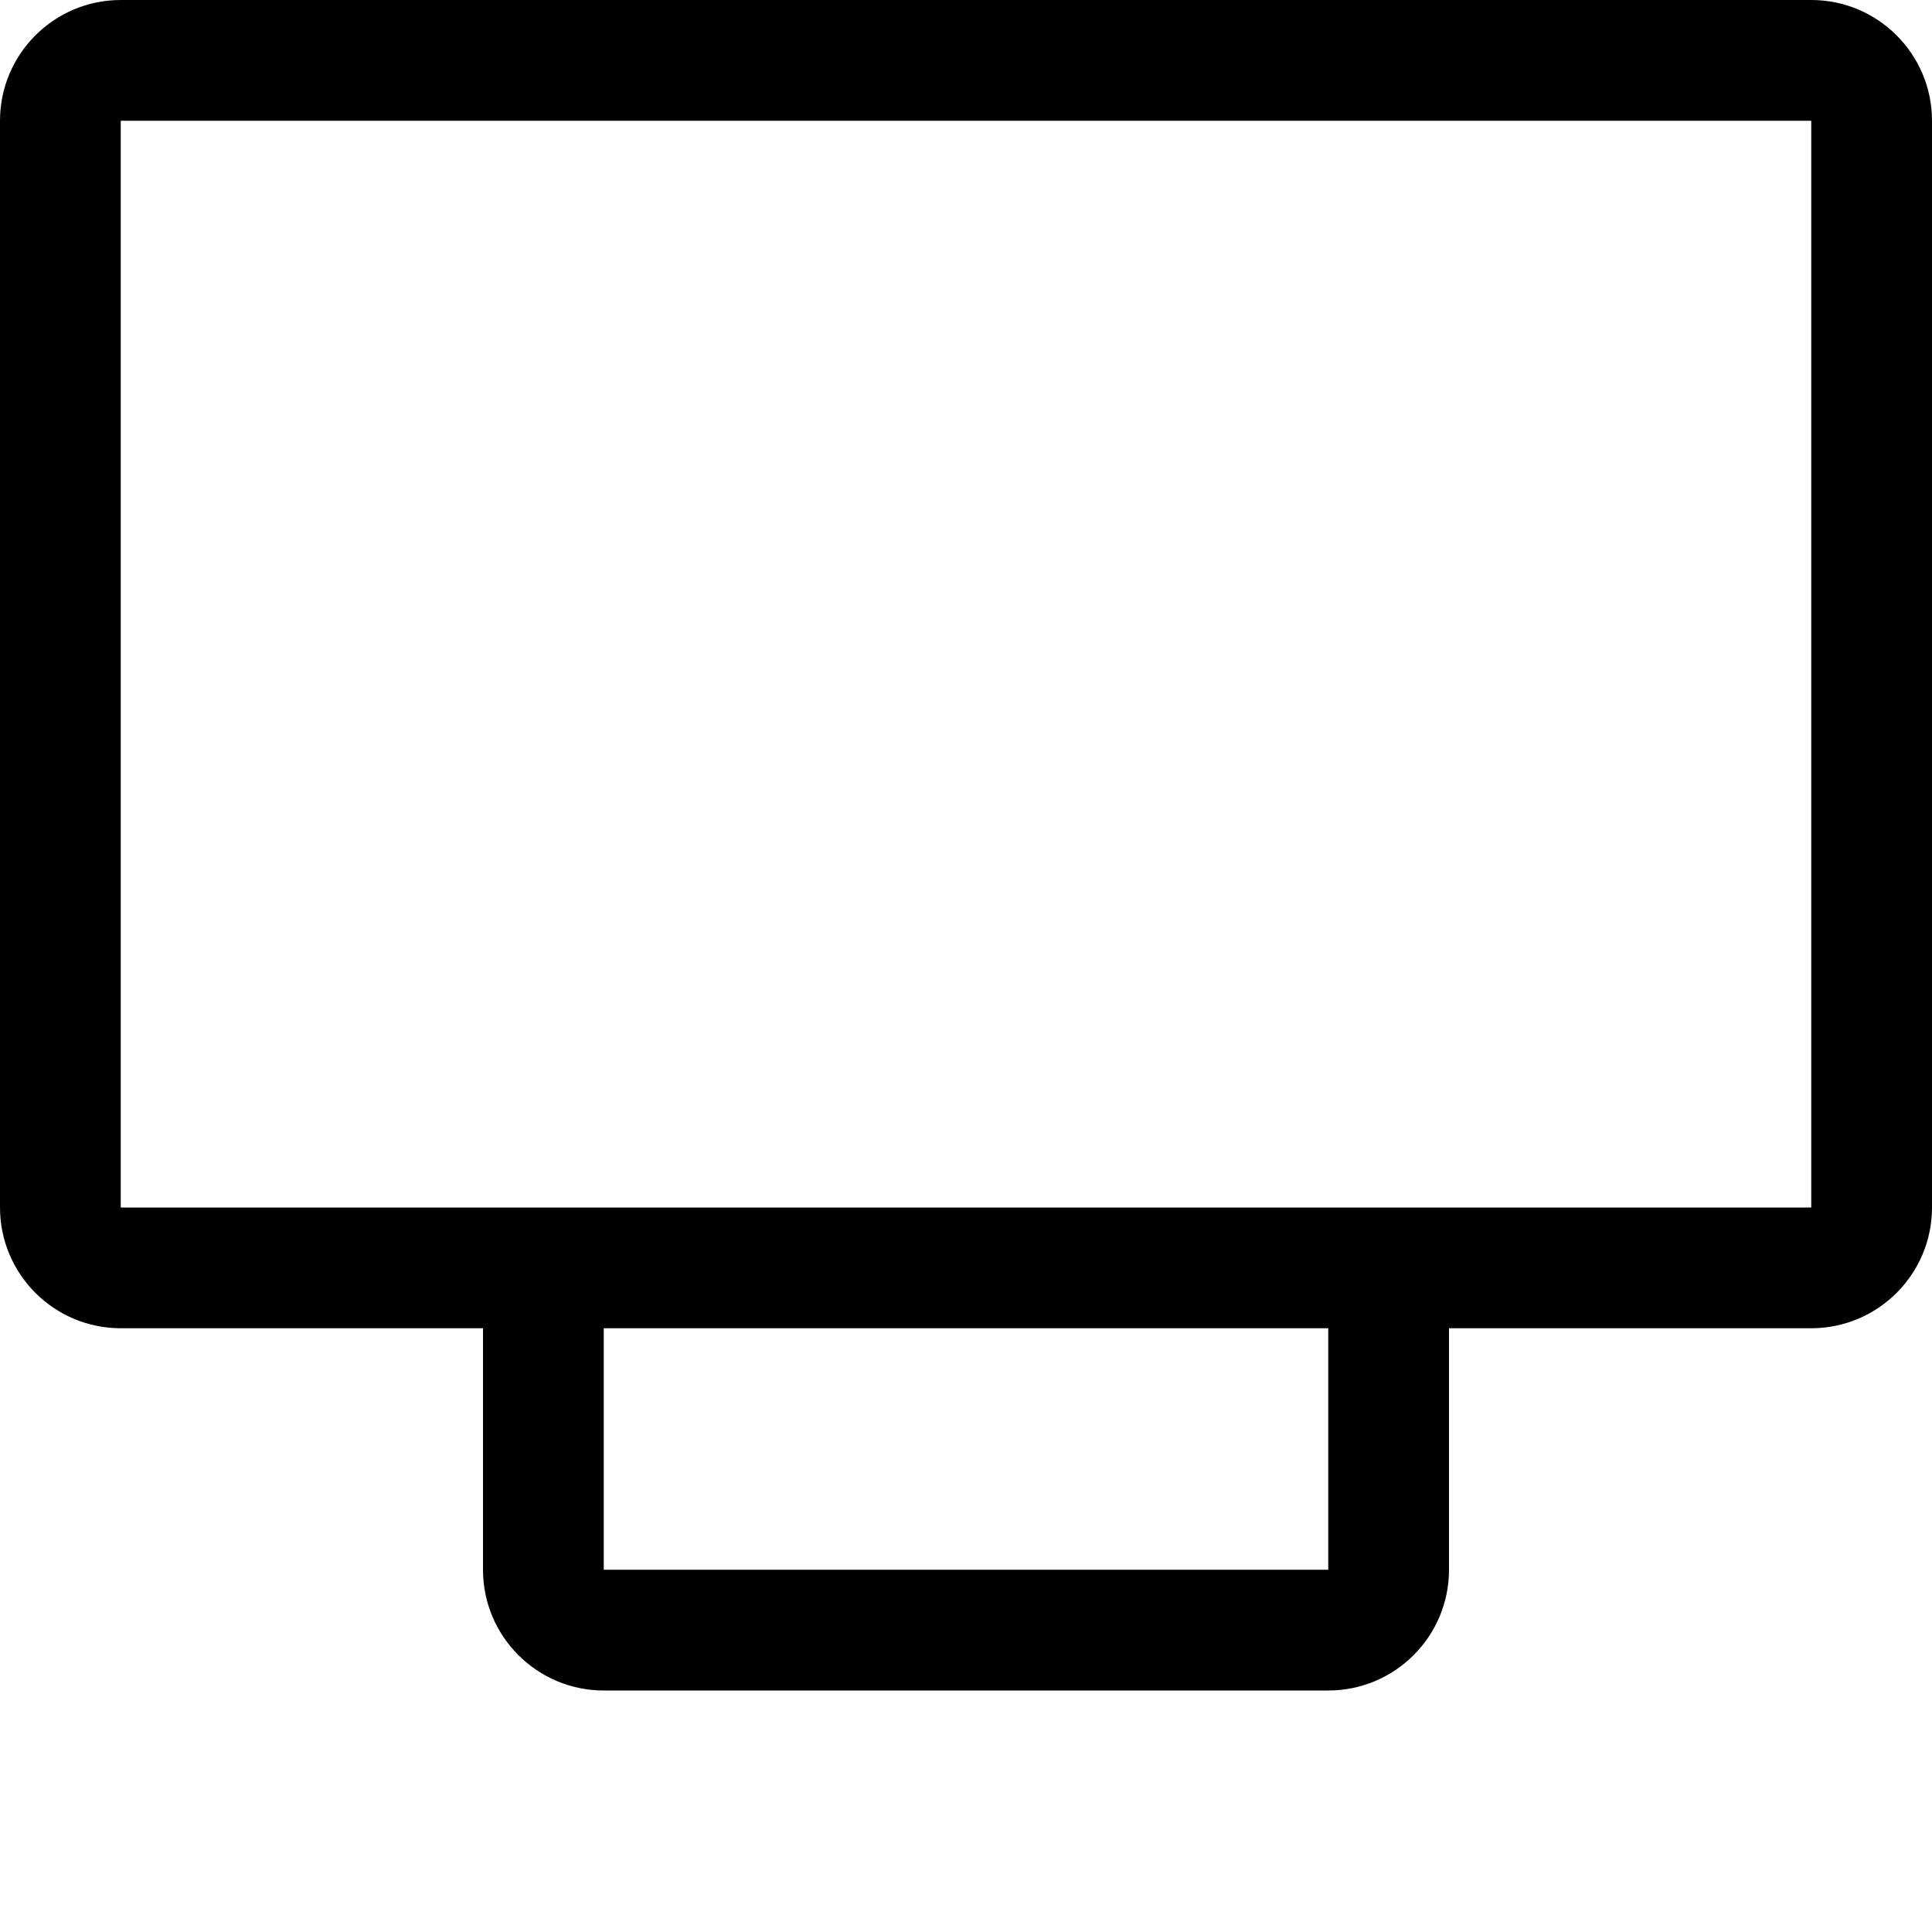 <svg width="64" height="64" viewBox="0 0 512 512" xmlns="http://www.w3.org/2000/svg"><path d="M480 352h-96v64c0 17.664-14.336 32-32 32H160c-17.664 0-32-14.336-32-32v-64H32c-17.664 0-32-14.336-32-32V32C0 14.336 14.336 0 32 0h448c17.664 0 32 14.336 32 32v288c0 17.664-14.336 32-32 32zM32 320h448V32H32v288zm128 96h192v-64H160v64z"/></svg>